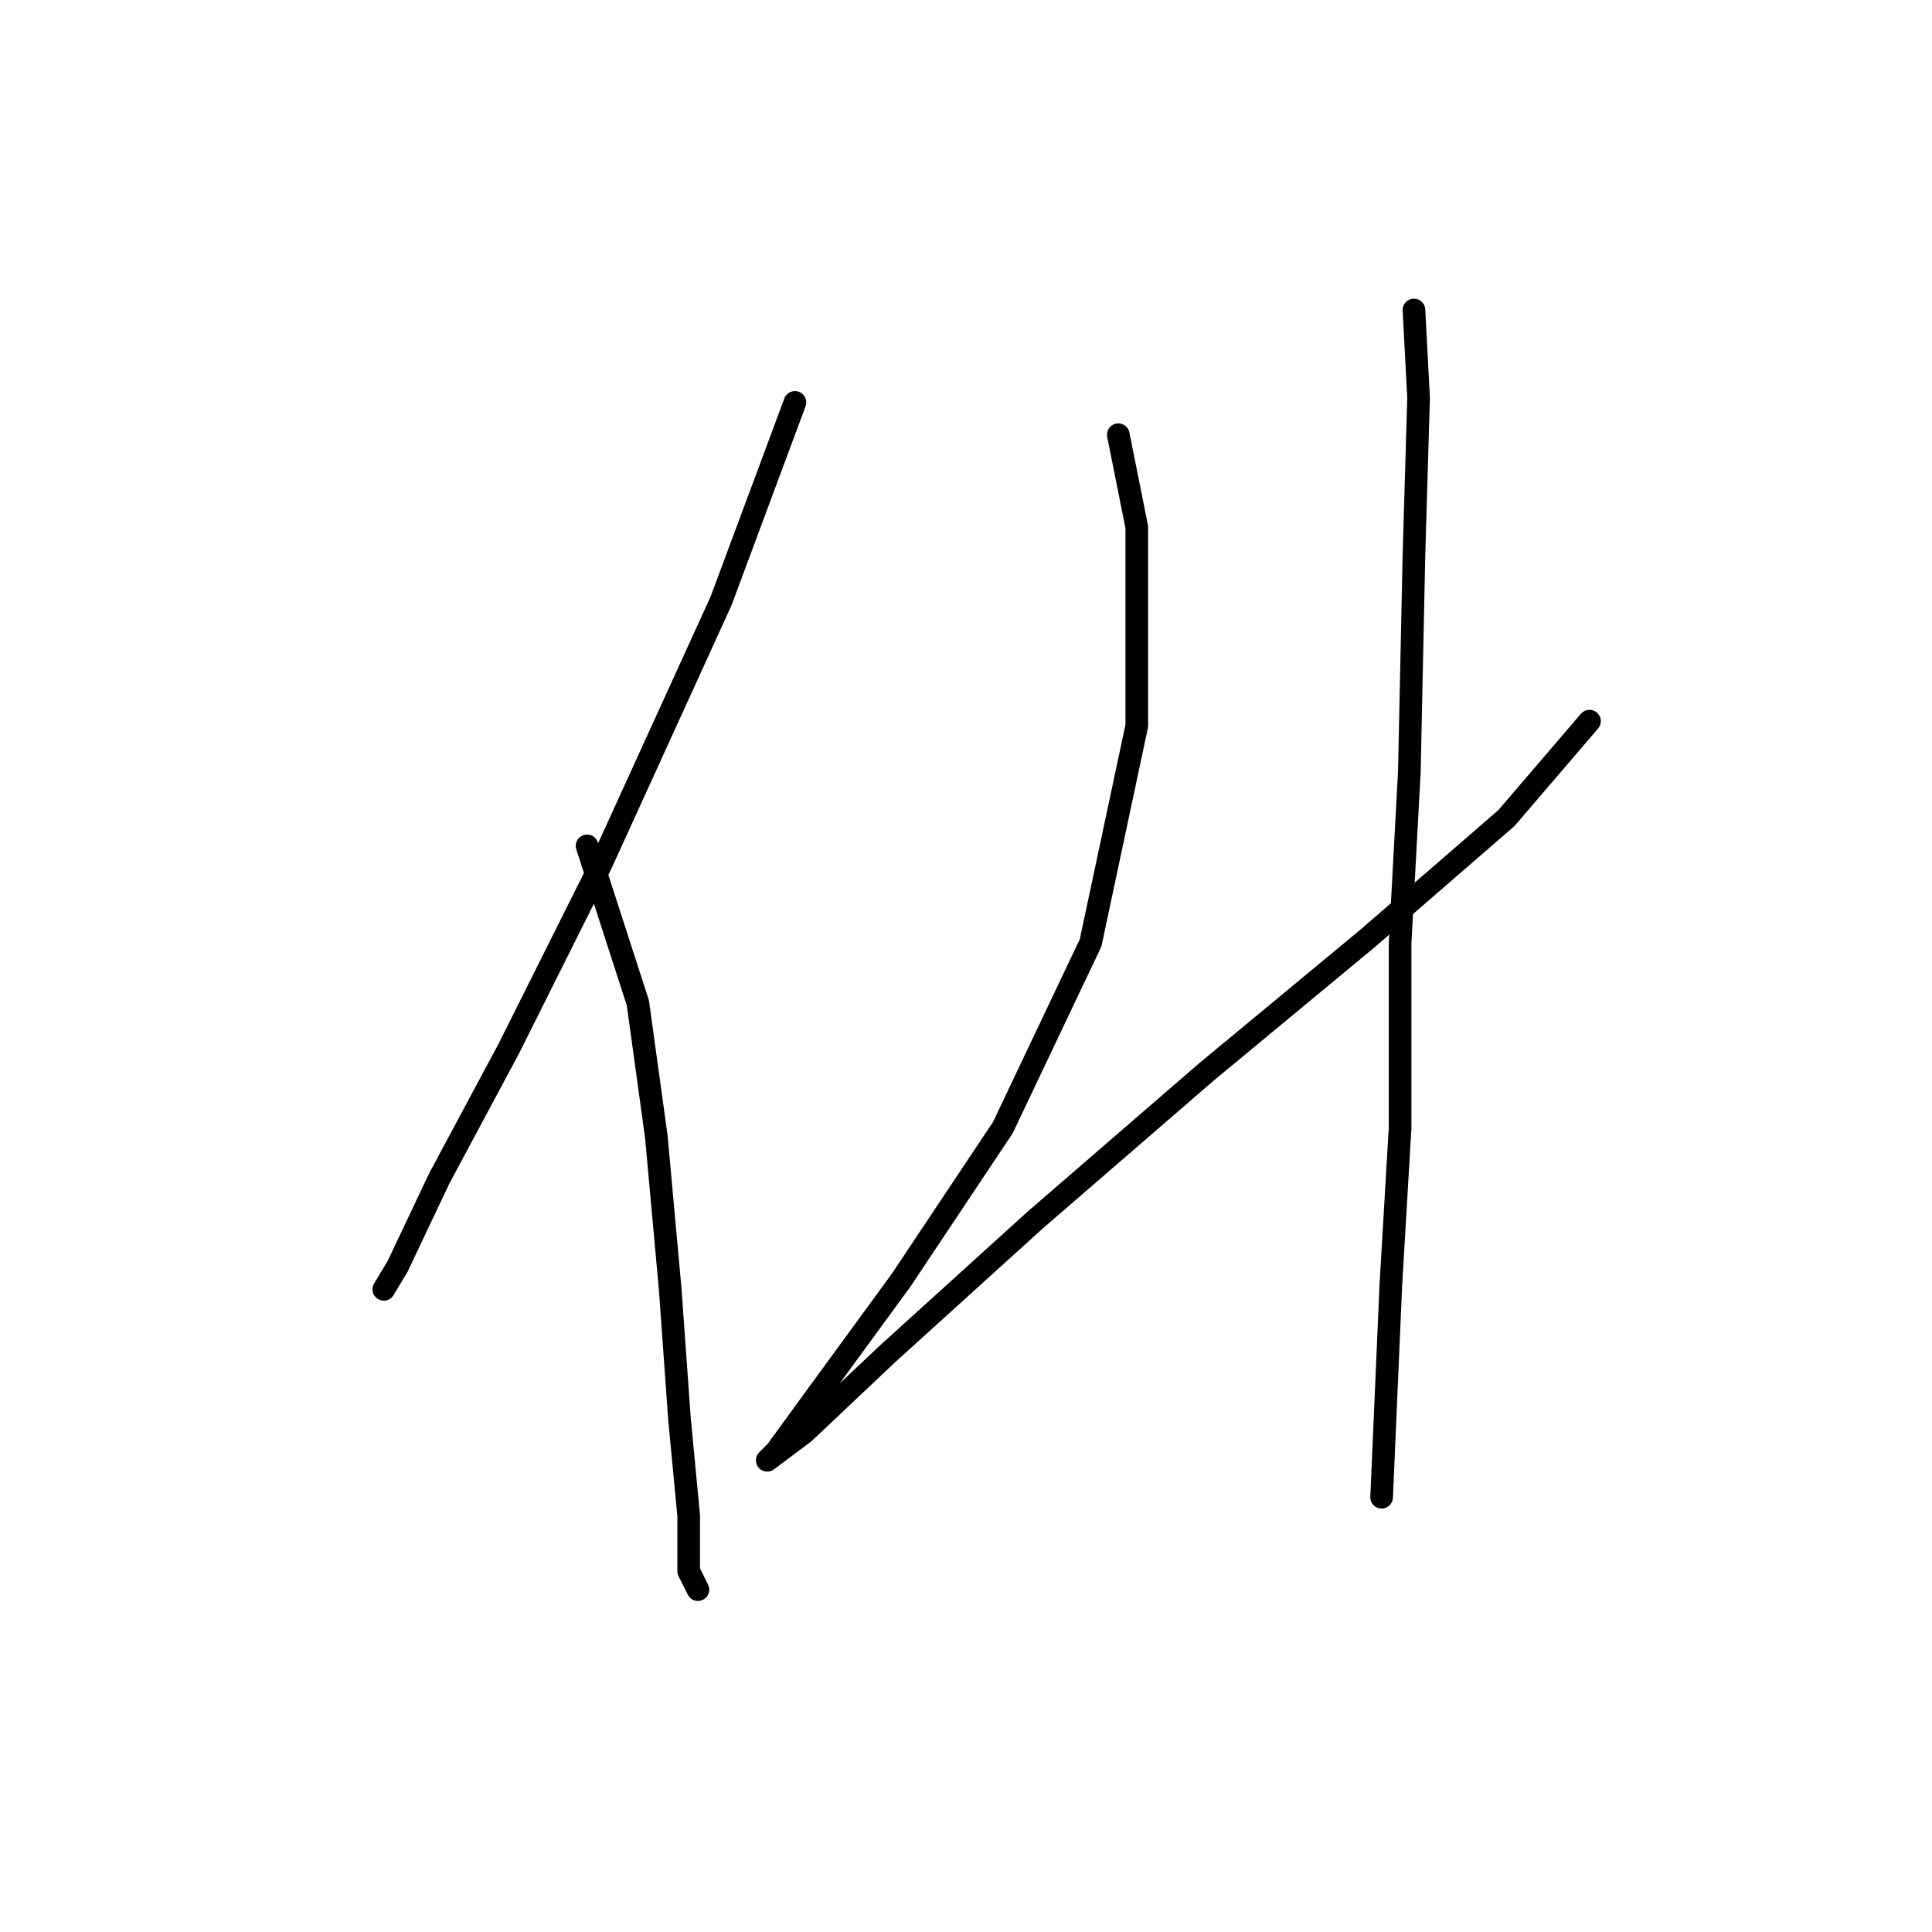 <?xml version="1.0" standalone="no"?>
    <svg width="256" height="256" xmlns="http://www.w3.org/2000/svg" version="1.1">
    <polyline stroke="black" stroke-width="3" stroke-linecap="round" fill="transparent" stroke-linejoin="round" points="105.334 53.32 95.54 79.64 79.625 114.531 67.383 139.015 58.201 156.155 52.692 167.785 50.856 170.845 50.856 170.845 " />
        <polyline stroke="black" stroke-width="3" stroke-linecap="round" fill="transparent" stroke-linejoin="round" points="77.789 112.082 84.522 132.894 86.97 150.646 88.807 170.845 90.031 187.985 91.255 200.839 91.255 208.184 92.479 210.633 92.479 210.633 " />
        <polyline stroke="black" stroke-width="3" stroke-linecap="round" fill="transparent" stroke-linejoin="round" points="148.182 57.604 150.63 69.847 150.63 96.168 144.509 124.937 132.879 149.421 119.412 169.621 107.782 185.536 102.885 192.269 101.661 193.494 106.558 189.821 117.576 179.415 137.164 161.664 159.812 142.076 181.236 124.325 199.599 108.41 210.617 95.555 210.617 95.555 " />
        <polyline stroke="black" stroke-width="3" stroke-linecap="round" fill="transparent" stroke-linejoin="round" points="187.357 41.077 187.969 52.707 187.357 73.519 186.745 102.289 185.521 124.937 185.521 149.421 184.296 170.233 183.072 198.39 183.072 198.39 " />
        </svg>